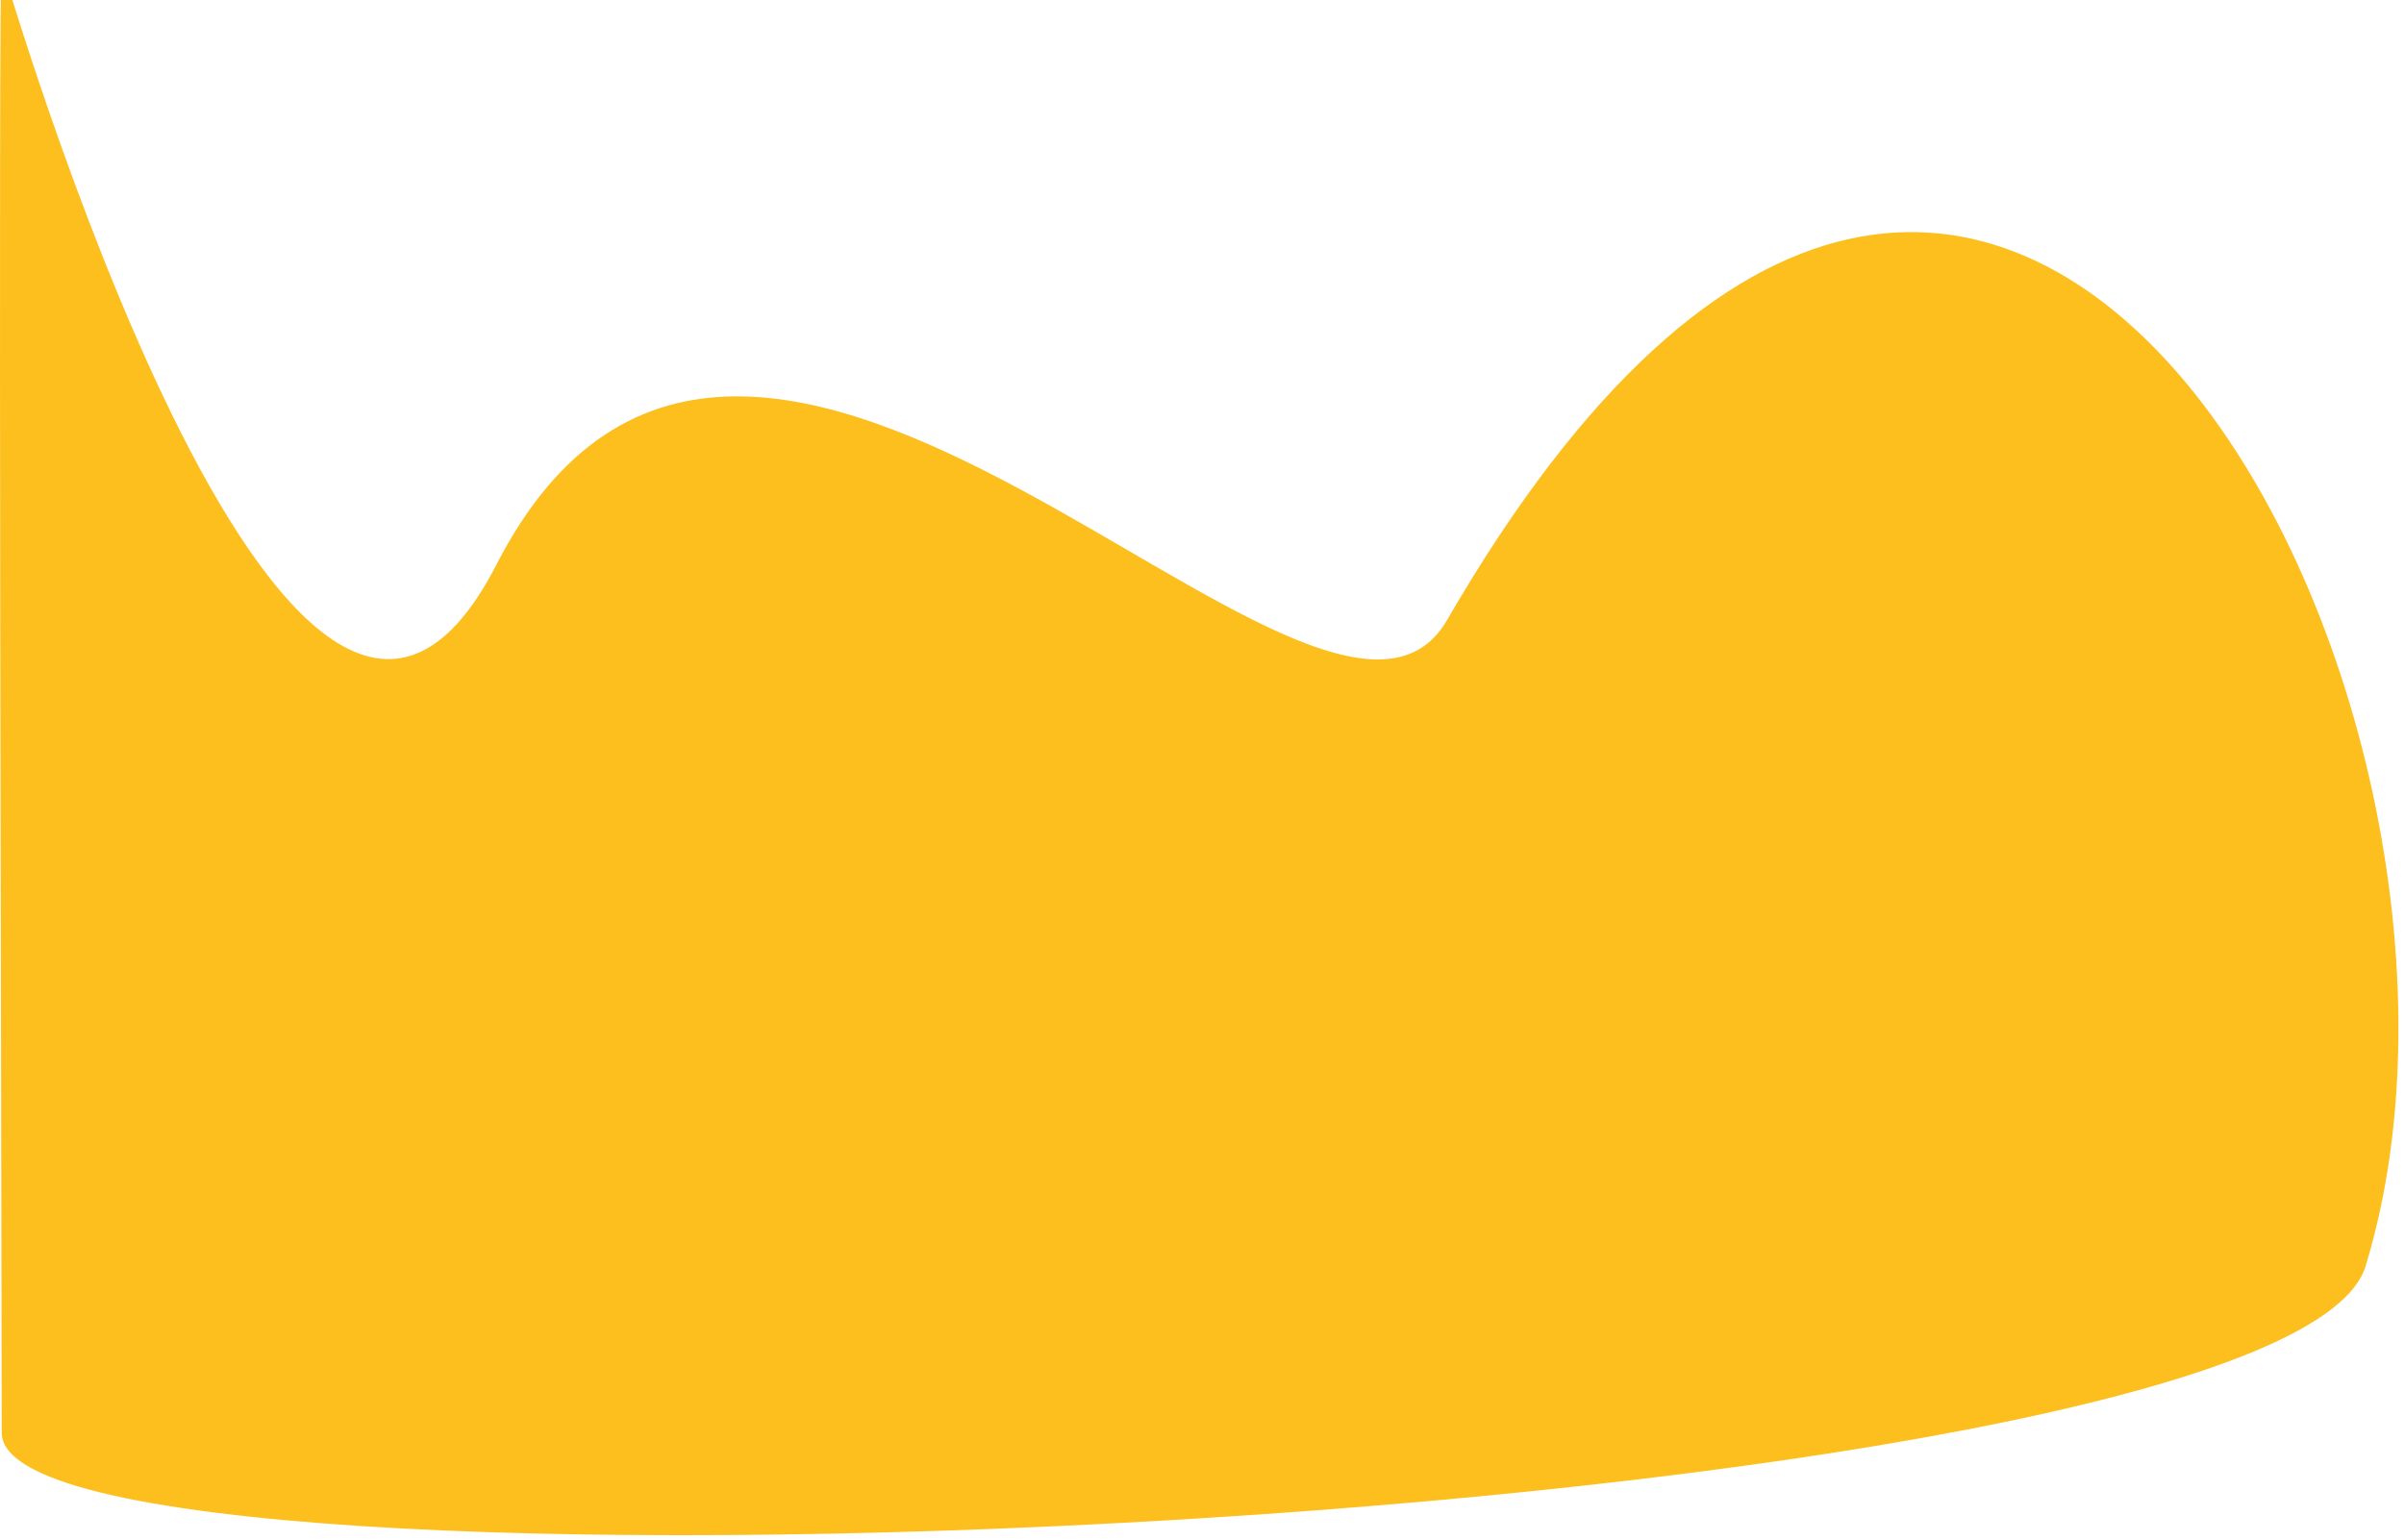<?xml version="1.0" encoding="UTF-8" standalone="no"?>
<!DOCTYPE svg PUBLIC "-//W3C//DTD SVG 1.1//EN" "http://www.w3.org/Graphics/SVG/1.1/DTD/svg11.dtd">
<svg width="100%" height="100%" viewBox="0 0 1200 769" version="1.1" xmlns="http://www.w3.org/2000/svg" xmlns:xlink="http://www.w3.org/1999/xlink" xml:space="preserve" xmlns:serif="http://www.serif.com/" style="fill-rule:evenodd;clip-rule:evenodd;stroke-linejoin:round;stroke-miterlimit:2;">
    <g id="Path_29" transform="matrix(1.464,0,0,1,0.864,-1485.46)">
        <path d="M0,1467.86C0,1467.86 98.6,1967.01 168.635,1767.5C254.817,1521.99 450.171,1902.84 492.819,1795.02C681.14,1318.89 864.909,1835.7 805.985,2117.67C778.569,2248.87 0,2298.29 0,2200.88C0,2103.46 -1.328,1467.38 0,1467.86Z" style="fill:rgb(252,191,30);fill-rule:nonzero;"/>
    </g>
</svg>
